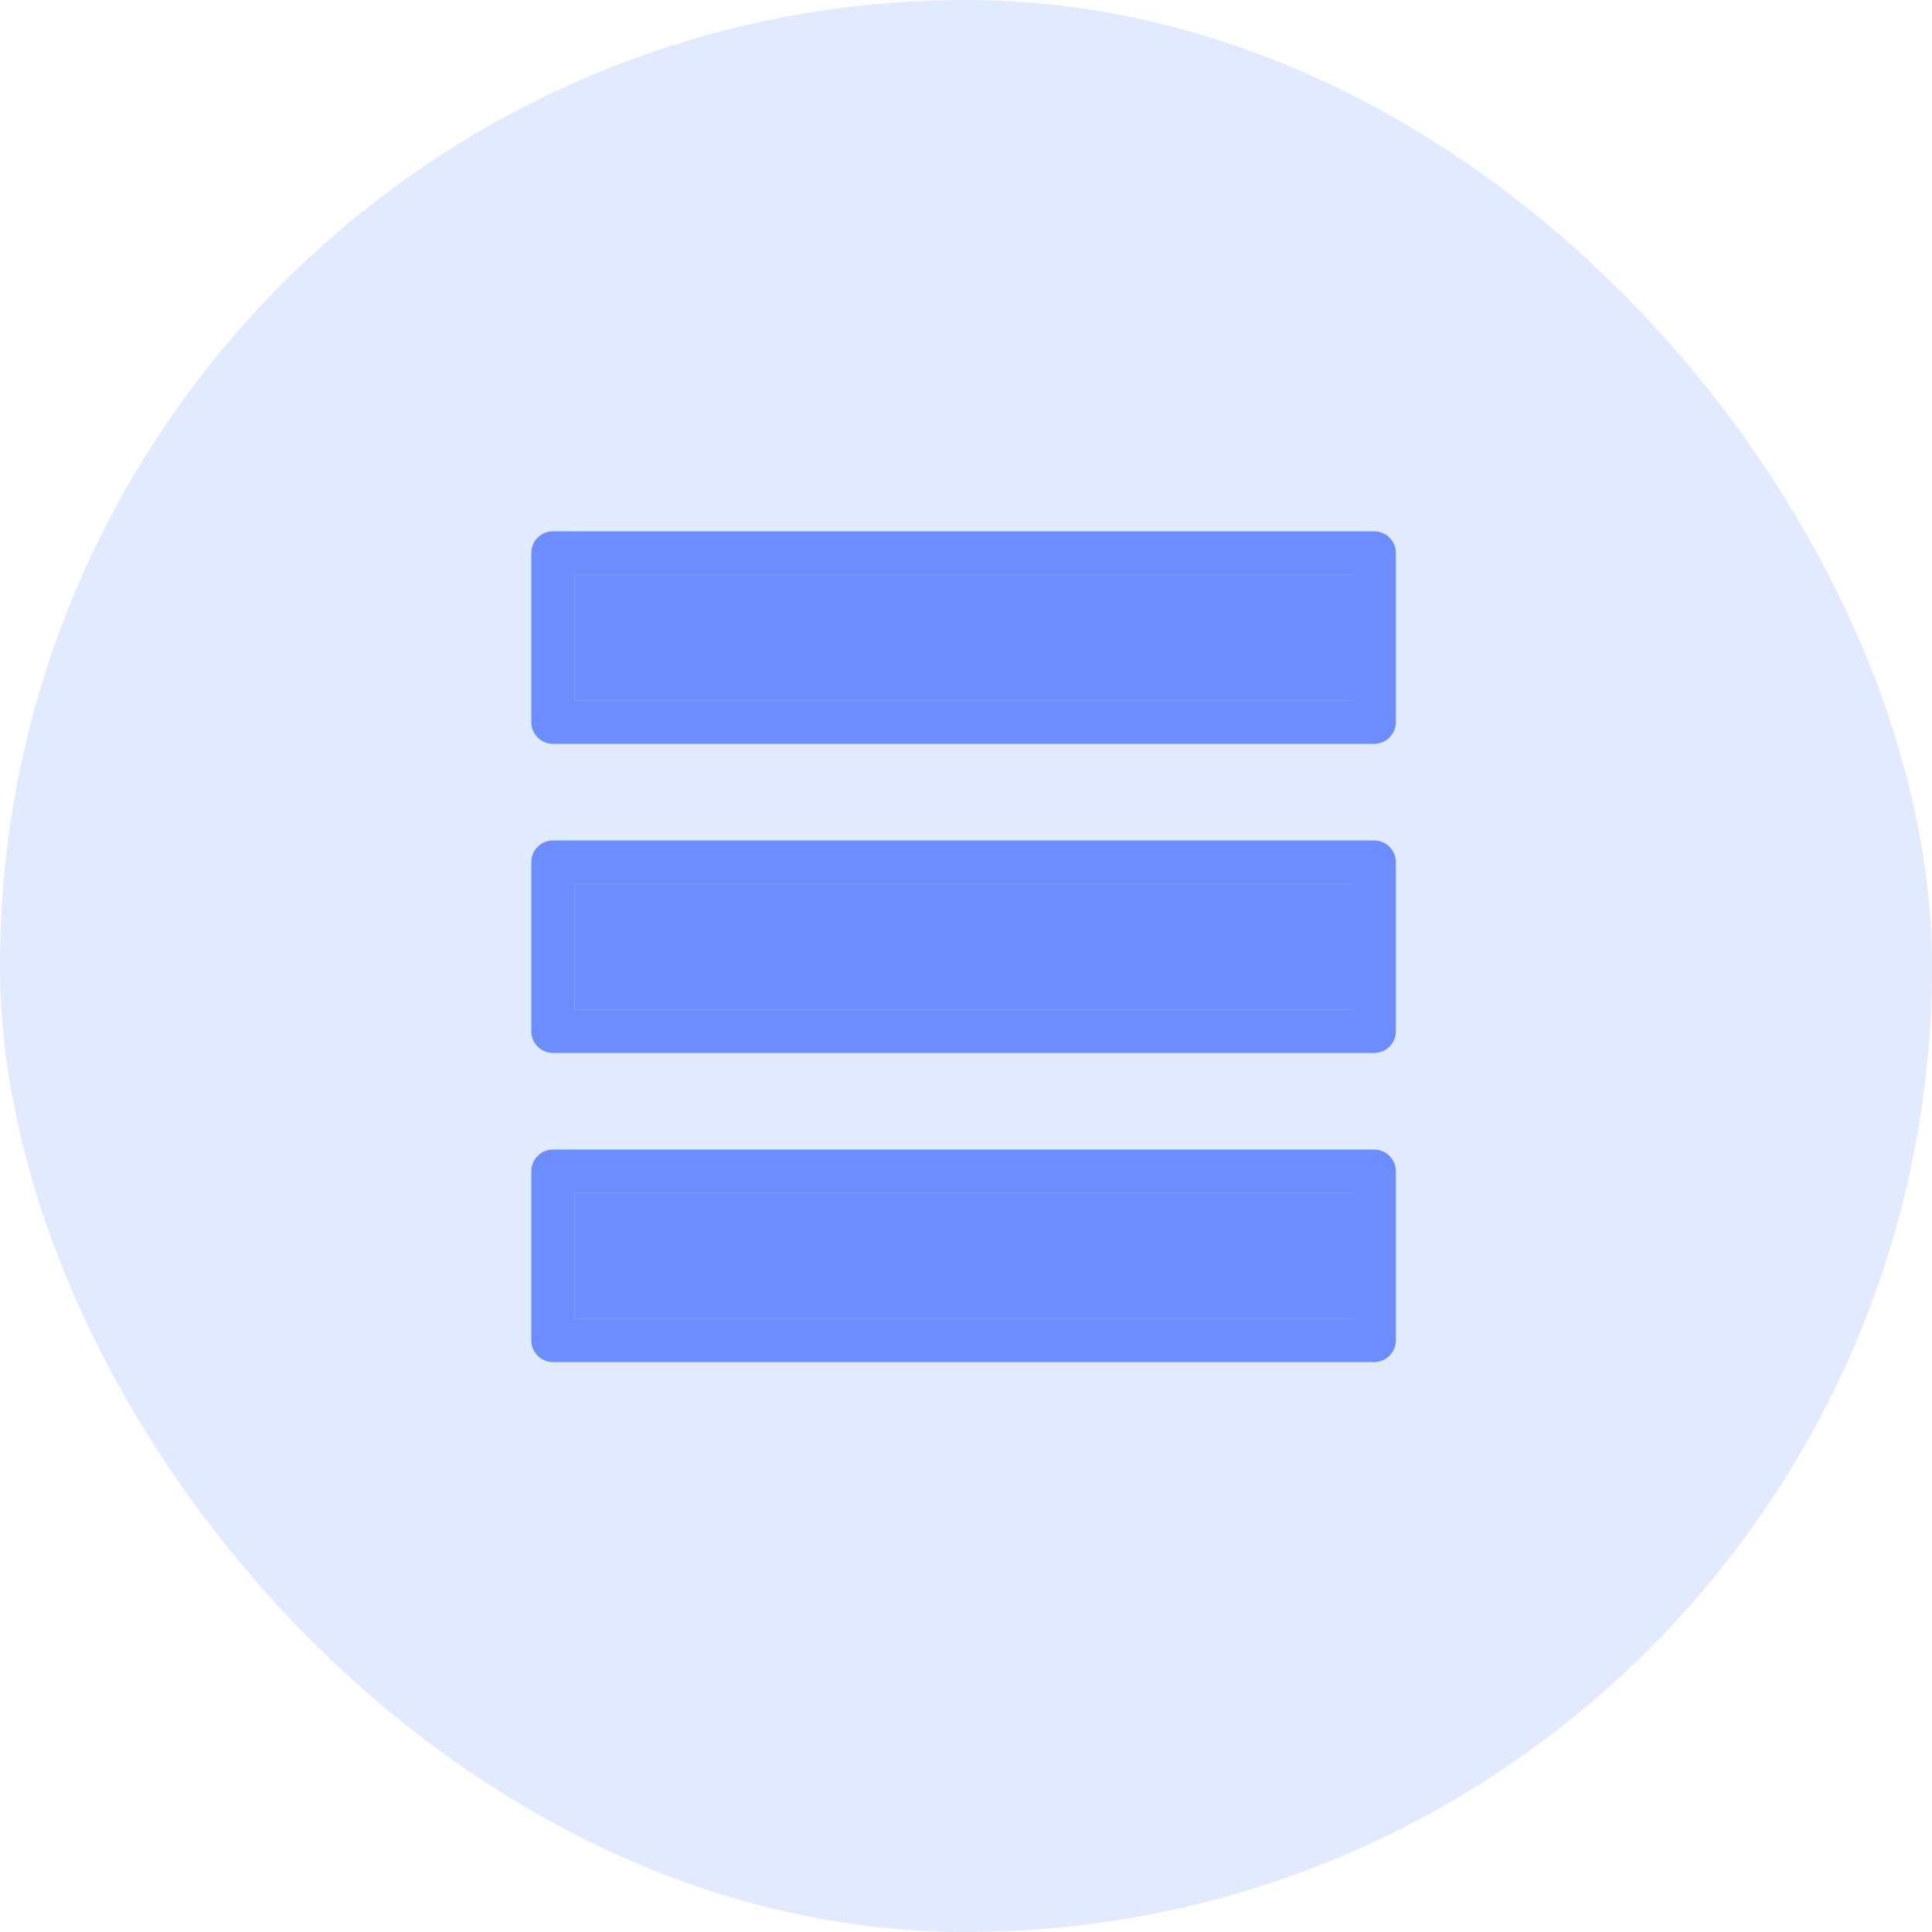 <svg width="40" height="40" viewBox="0 0 40 40" fill="none" xmlns="http://www.w3.org/2000/svg">
<rect width="40" height="40" rx="20" fill="#E1EAFF"/>
<path fill-rule="evenodd" clip-rule="evenodd" d="M11 17.85C11 17.602 11.201 17.4 11.45 17.4H28.45C28.698 17.4 28.9 17.602 28.9 17.85V21.35C28.9 21.599 28.698 21.8 28.45 21.8H11.45C11.201 21.8 11 21.599 11 21.35V17.85ZM11.9 18.3V20.9H28V18.3H11.9Z" fill="#6C8DFF"/>
<path fill-rule="evenodd" clip-rule="evenodd" d="M11 24.25C11 24.002 11.201 23.8 11.45 23.8H28.45C28.698 23.8 28.9 24.002 28.9 24.25V27.75C28.9 27.998 28.698 28.2 28.45 28.2H11.45C11.201 28.2 11 27.998 11 27.75V24.25ZM11.9 24.7V27.3H28V24.7H11.9Z" fill="#6C8DFF"/>
<path fill-rule="evenodd" clip-rule="evenodd" d="M11.45 11C11.201 11 11 11.201 11 11.45V14.95C11 15.198 11.201 15.4 11.45 15.4H28.45C28.698 15.4 28.9 15.198 28.9 14.95V11.45C28.9 11.201 28.698 11 28.45 11H11.45ZM11.9 11.9V14.5H28V11.9H11.9Z" fill="#6C8DFF"/>
<path d="M11.9 14.5V11.9H28V14.5H11.9Z" fill="#6C8DFF"/>
<path d="M11.9 20.9V18.3H28V20.9H11.9Z" fill="#6C8DFF"/>
<path d="M11.9 27.3V24.7H28V27.3H11.9Z" fill="#6C8DFF"/>
</svg>
